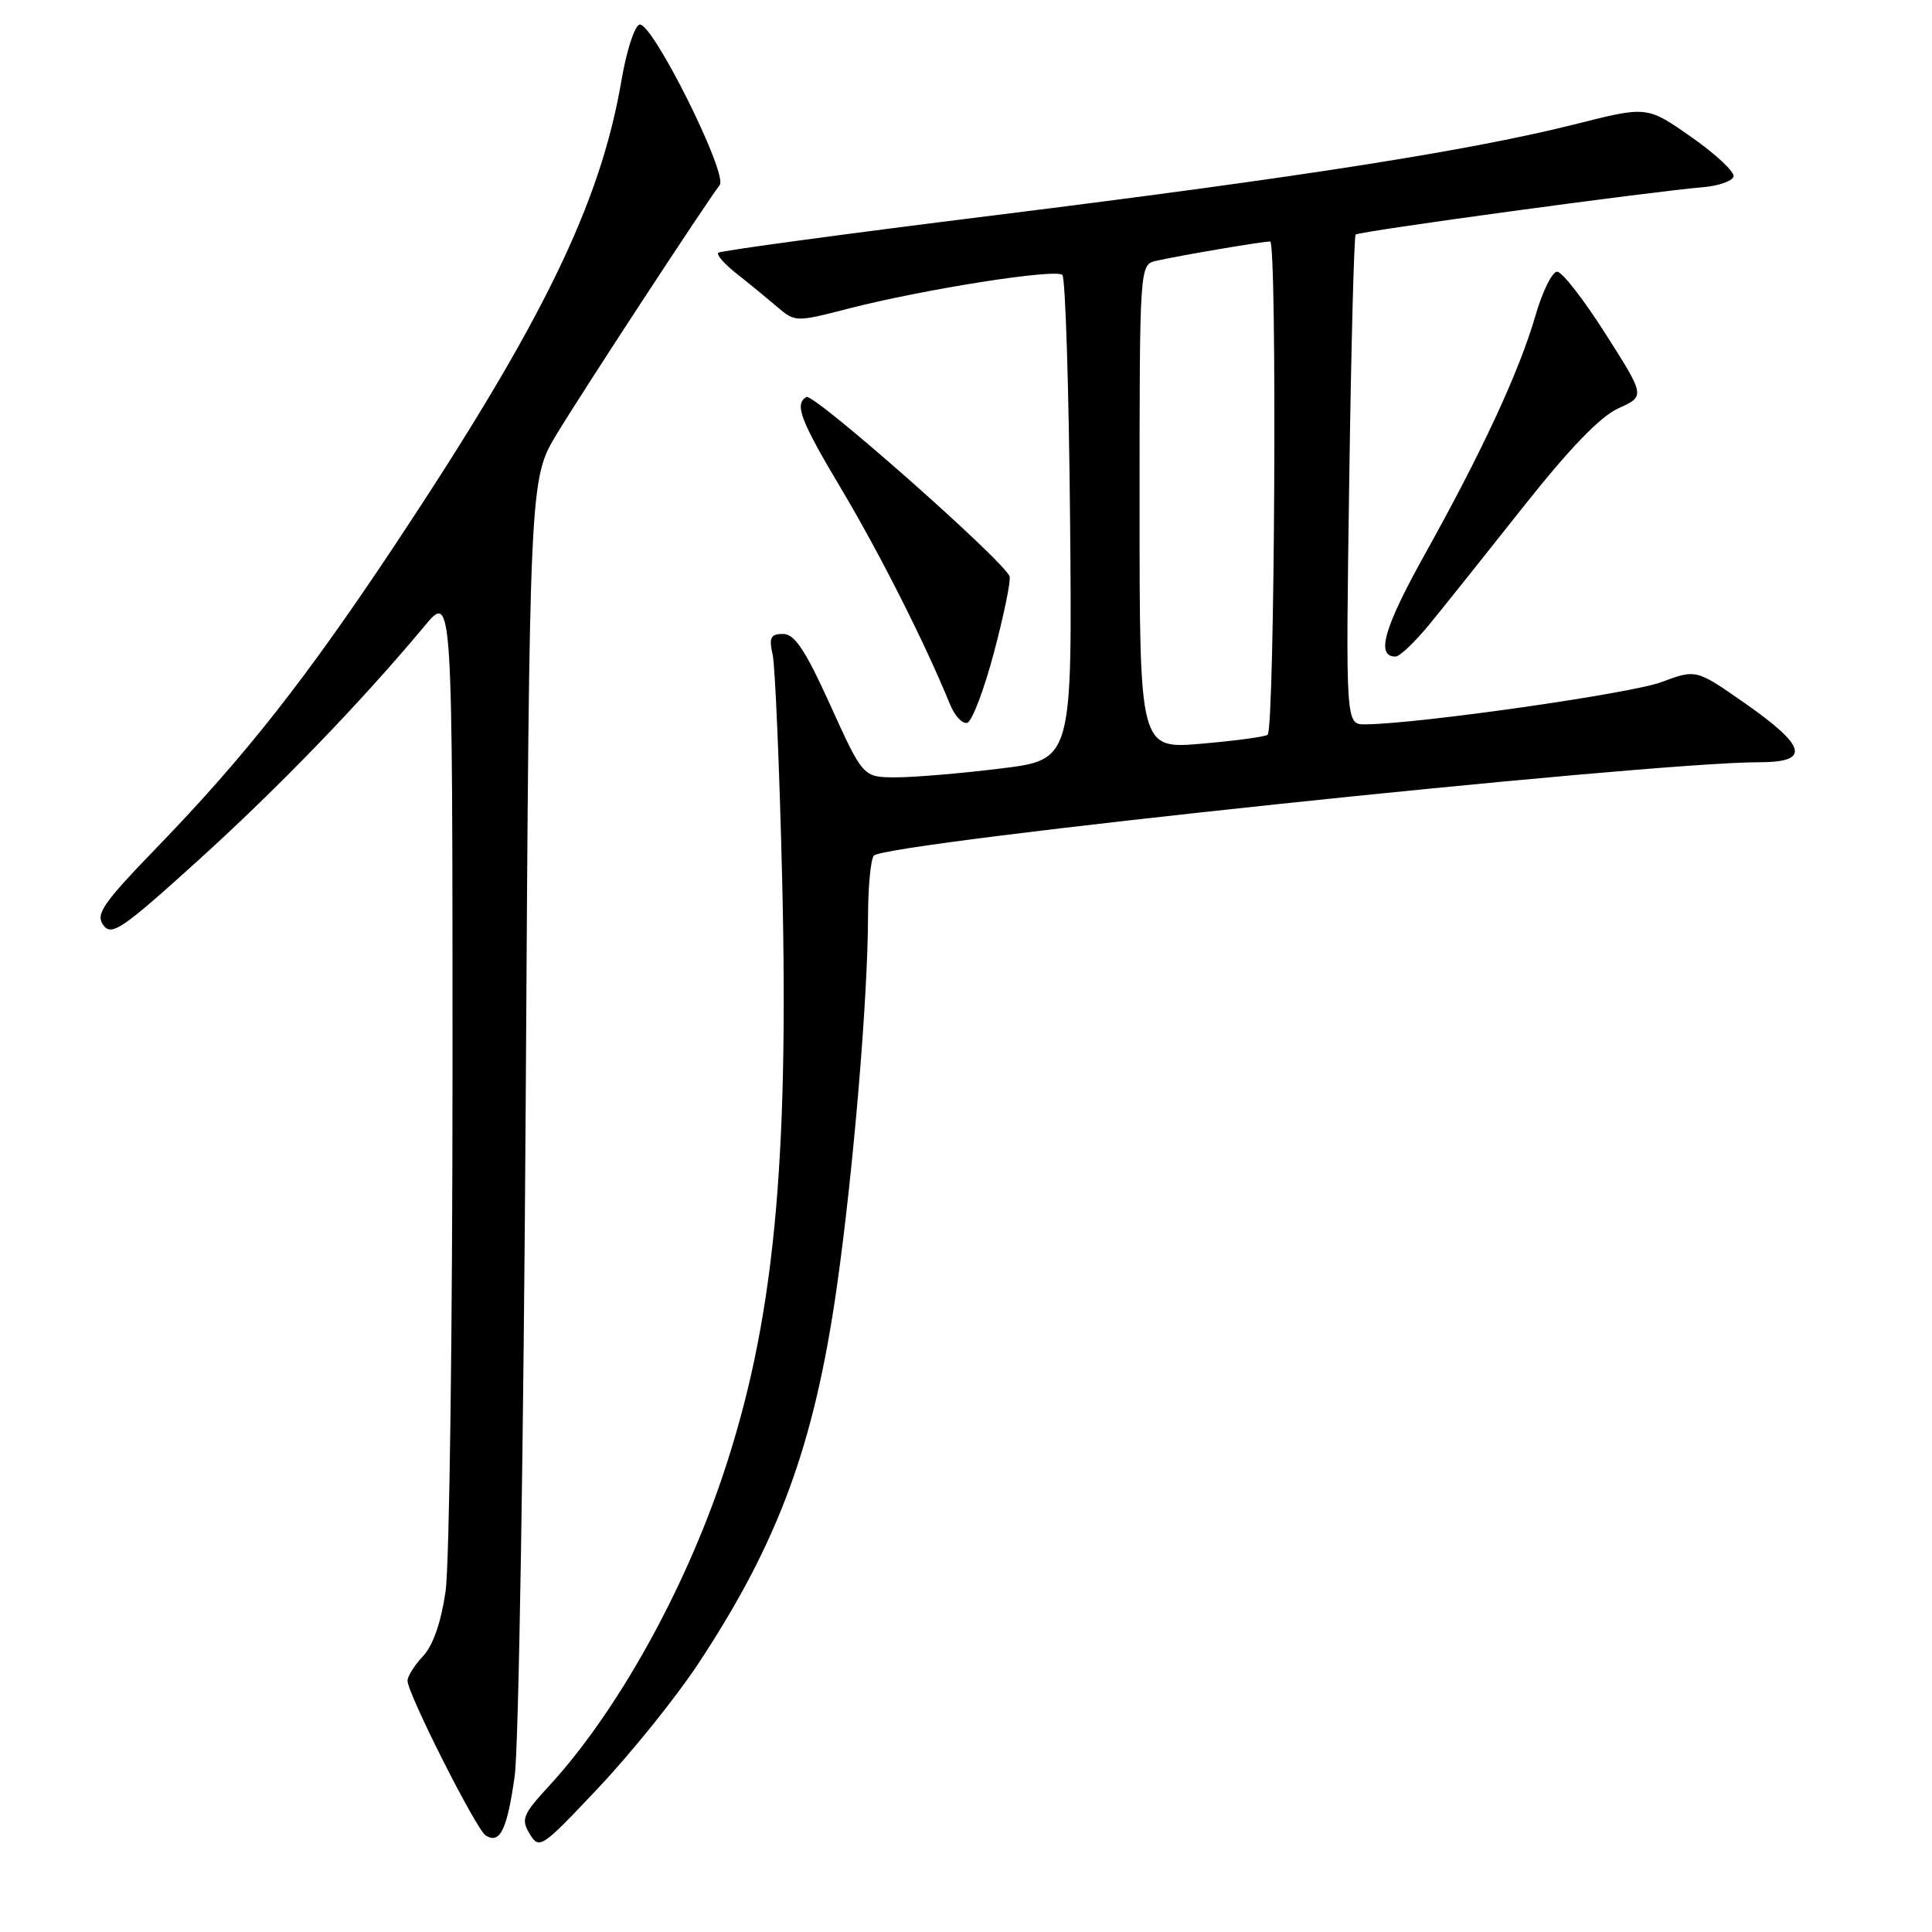 <?xml version="1.0" encoding="UTF-8" standalone="no"?>
<!DOCTYPE svg PUBLIC "-//W3C//DTD SVG 1.1//EN" "http://www.w3.org/Graphics/SVG/1.1/DTD/svg11.dtd" >
<svg xmlns="http://www.w3.org/2000/svg" xmlns:xlink="http://www.w3.org/1999/xlink" version="1.1" viewBox="0 0 256 256">
 <g >
 <path fill="currentColor"
d=" M 92.49 220.50 C 103.16 204.35 107.90 191.49 110.89 170.50 C 113.07 155.18 114.99 132.35 115.02 121.44 C 115.02 117.62 115.36 114.00 115.77 113.39 C 116.88 111.69 218.20 101.00 233.12 101.00 C 239.95 101.00 239.42 98.91 231.11 93.11 C 224.74 88.67 224.74 88.67 220.12 90.39 C 216.05 91.91 187.86 95.93 180.90 95.98 C 178.31 96.00 178.31 96.00 178.78 63.75 C 179.03 46.01 179.42 31.31 179.63 31.08 C 180.01 30.66 218.53 25.41 225.61 24.81 C 227.67 24.64 229.51 24.01 229.70 23.41 C 229.90 22.82 227.40 20.47 224.16 18.19 C 218.25 14.05 218.25 14.05 208.88 16.42 C 194.91 19.94 172.70 23.43 132.07 28.49 C 112.04 30.98 95.43 33.23 95.17 33.49 C 94.91 33.76 95.99 34.99 97.58 36.24 C 99.16 37.48 101.56 39.45 102.91 40.60 C 105.35 42.70 105.40 42.70 112.43 40.89 C 122.46 38.31 139.90 35.57 140.77 36.43 C 141.17 36.83 141.63 51.45 141.79 68.92 C 142.08 100.67 142.08 100.67 132.60 101.83 C 127.38 102.48 121.15 103.00 118.74 103.00 C 114.36 103.00 114.36 103.00 110.05 93.50 C 106.71 86.13 105.30 84.00 103.76 84.00 C 102.11 84.00 101.87 84.47 102.38 86.75 C 102.71 88.26 103.28 101.65 103.64 116.50 C 104.56 154.76 102.51 175.40 95.82 195.38 C 90.59 211.00 81.64 227.01 72.74 236.66 C 69.26 240.44 69.01 241.05 70.19 243.01 C 71.46 245.09 71.76 244.89 79.35 236.83 C 83.67 232.25 89.58 224.90 92.49 220.50 Z  M 68.20 235.33 C 68.73 231.57 69.38 191.38 69.66 146.00 C 70.16 63.50 70.16 63.50 73.78 57.50 C 77.20 51.84 93.50 26.94 95.36 24.53 C 96.51 23.06 86.34 2.72 84.72 3.26 C 84.07 3.48 83.01 6.77 82.36 10.58 C 79.58 26.96 71.90 42.73 52.47 72.00 C 40.61 89.87 32.54 100.14 20.80 112.28 C 13.61 119.71 12.63 121.14 13.69 122.59 C 14.78 124.08 16.18 123.13 26.21 114.05 C 36.86 104.41 47.81 93.08 56.23 82.98 C 59.96 78.50 59.96 78.50 59.96 141.50 C 59.96 176.15 59.55 207.37 59.04 210.87 C 58.45 214.95 57.38 218.04 56.06 219.44 C 54.93 220.64 54.00 222.11 54.00 222.71 C 54.00 224.40 63.10 242.42 64.36 243.21 C 66.25 244.40 67.20 242.45 68.20 235.33 Z  M 131.70 86.48 C 133.00 81.58 133.94 77.04 133.78 76.40 C 133.34 74.59 107.79 52.01 106.84 52.60 C 105.24 53.59 106.03 55.65 111.63 65.05 C 116.65 73.49 122.65 85.39 125.88 93.33 C 126.51 94.88 127.55 95.98 128.18 95.77 C 128.81 95.56 130.40 91.38 131.70 86.48 Z  M 189.39 82.75 C 191.31 80.41 196.93 73.37 201.89 67.10 C 208.00 59.38 212.05 55.19 214.45 54.10 C 218.00 52.50 218.00 52.50 212.75 44.25 C 209.87 39.71 206.98 36.00 206.33 36.00 C 205.68 36.00 204.39 38.59 203.48 41.75 C 201.33 49.16 196.45 59.72 188.88 73.30 C 183.37 83.19 182.27 87.00 184.92 87.00 C 185.46 87.00 187.47 85.09 189.39 82.75 Z  M 151.00 67.15 C 151.00 35.04 151.00 35.04 153.25 34.55 C 156.77 33.77 167.27 32.00 168.30 32.00 C 169.24 32.00 168.91 96.42 167.97 97.36 C 167.71 97.61 163.79 98.15 159.25 98.54 C 151.00 99.26 151.00 99.26 151.00 67.15 Z "/>
</g>
</svg>
